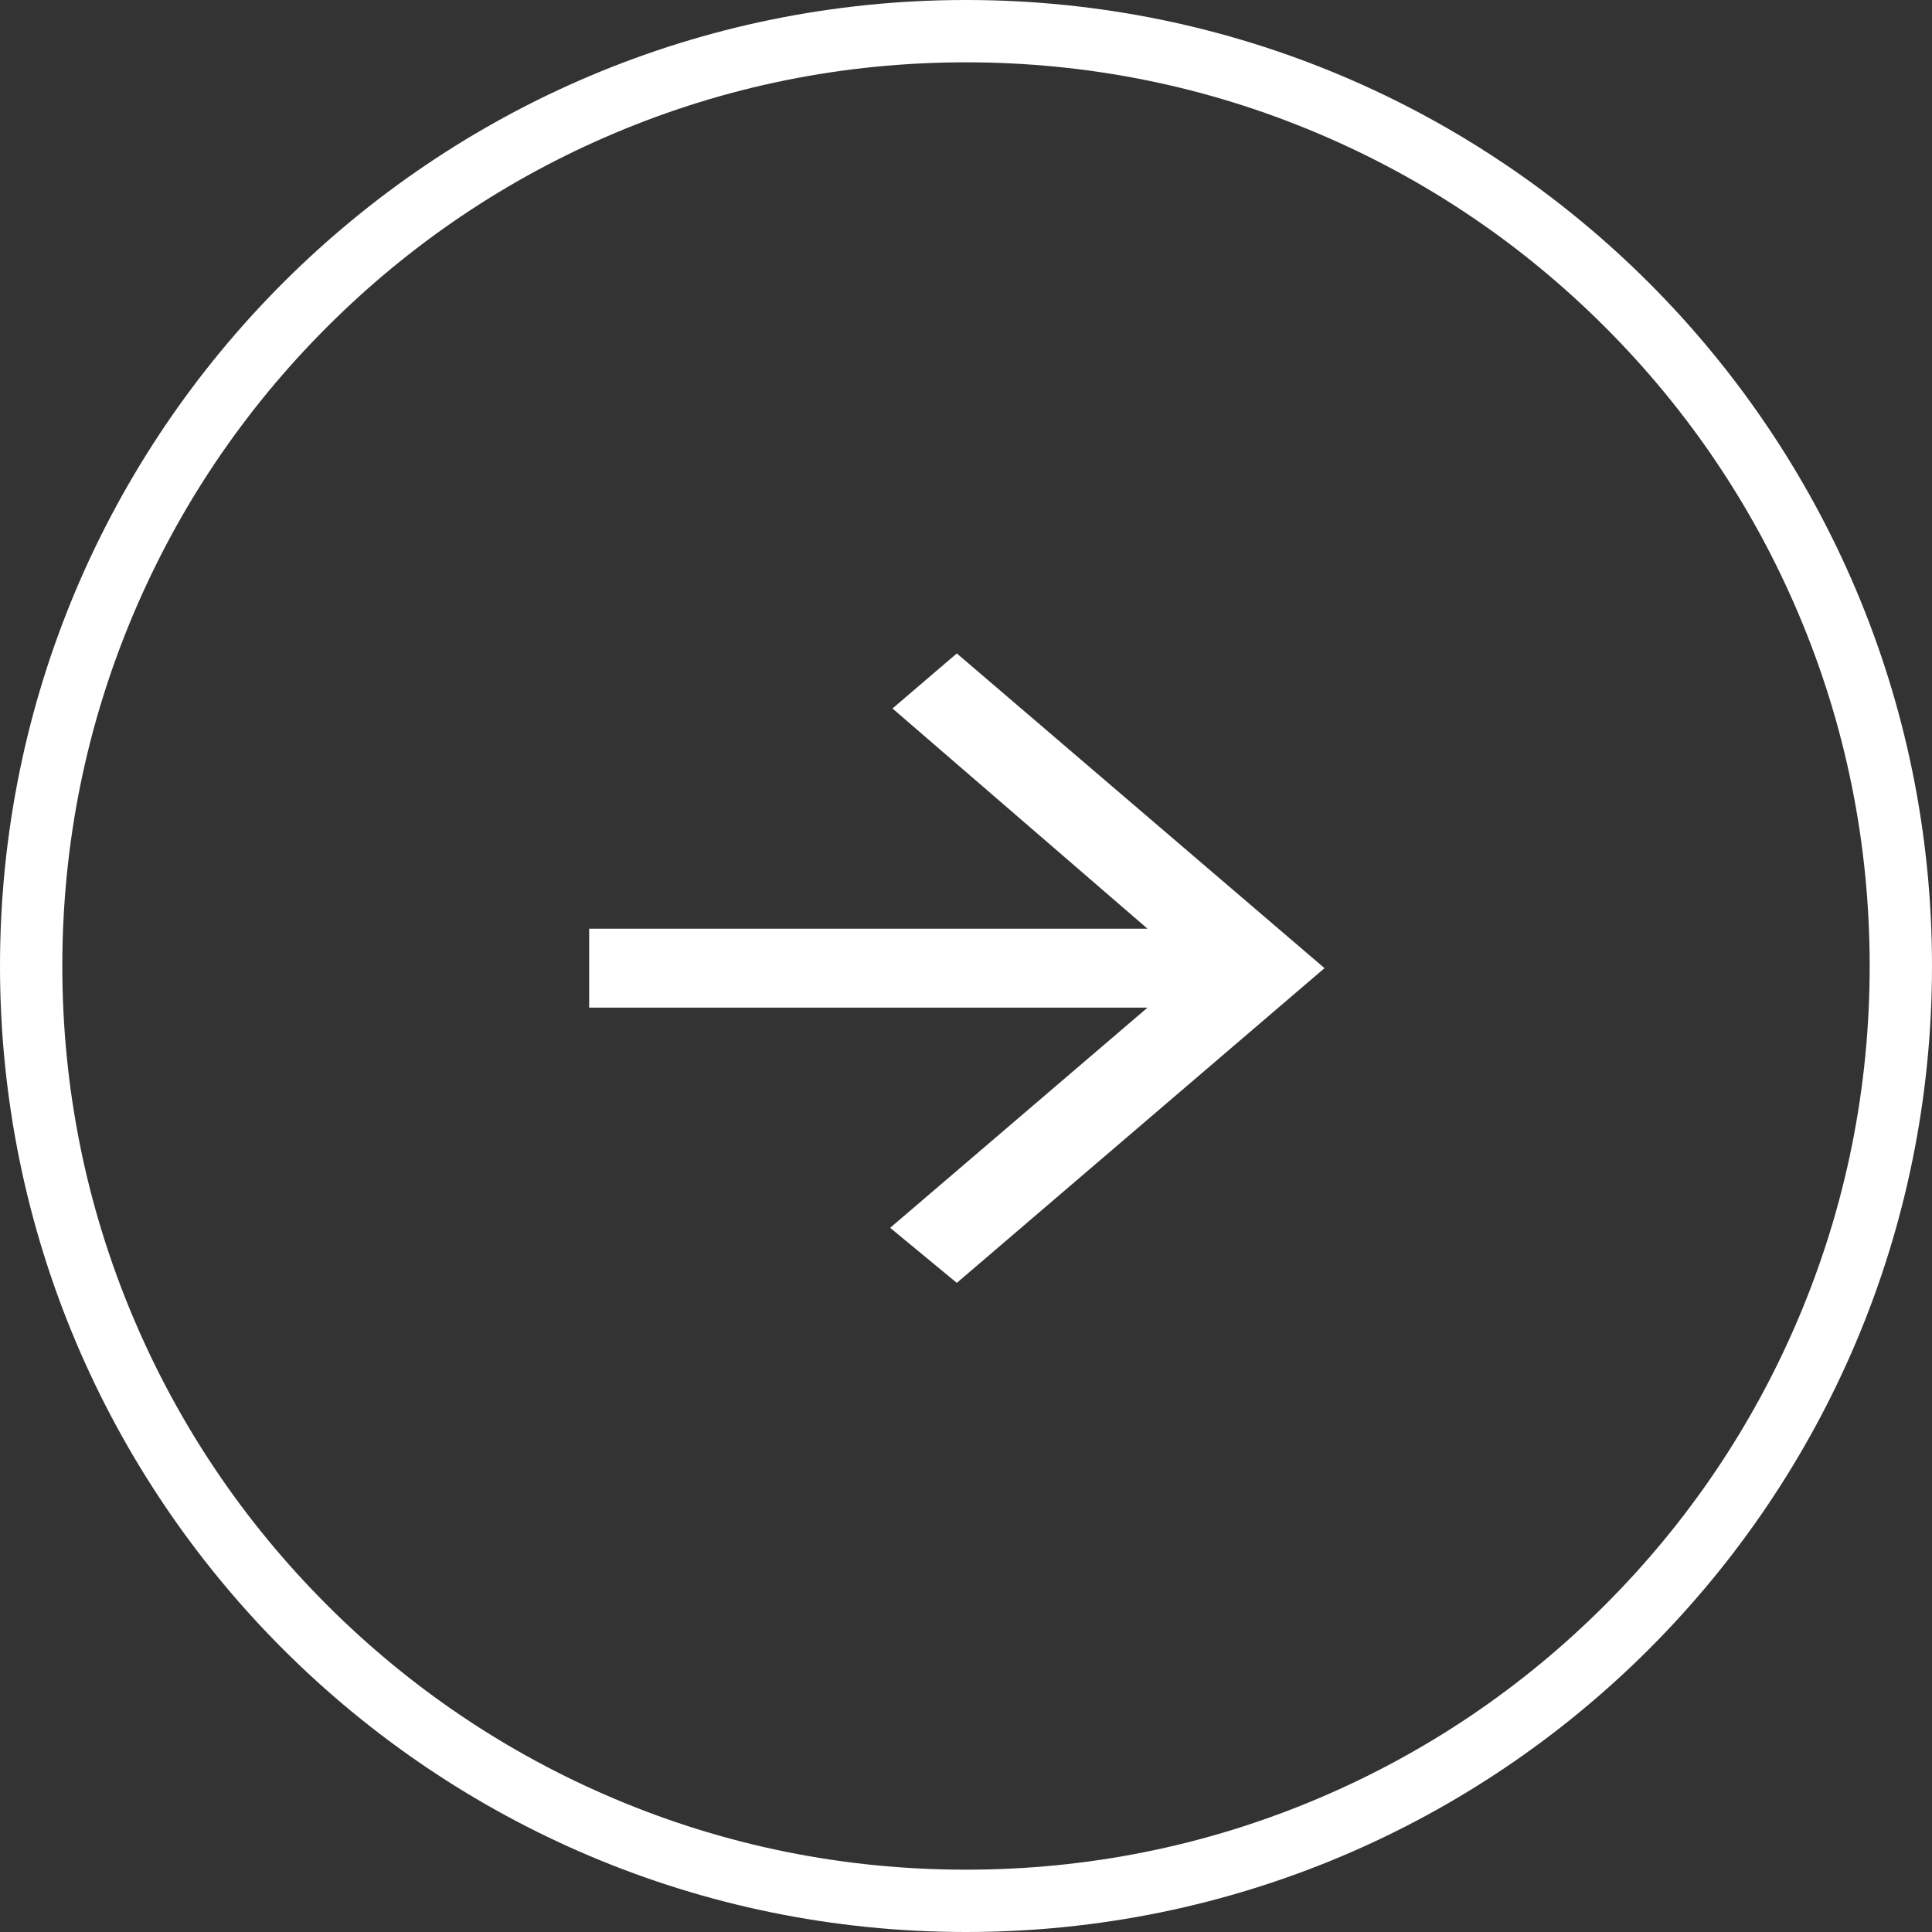 <svg xmlns="http://www.w3.org/2000/svg" width="62" height="62" viewBox="0 0 62 62">
  <rect x="0" y="0" width="62" height="62" fill="#333333" stroke="none"/>
  <g id="Group_12" data-name="Group 12" transform="translate(-13642 -2698)">
    <g id="Group_11" data-name="Group 11" transform="translate(12774 1964)">
      <g id="Path_6" data-name="Path 6" transform="translate(868 734)" fill="none">
        <path d="M31,0A31,31,0,1,1,0,31,31,31,0,0,1,31,0Z" stroke="none"/>
        <path d="M 31 2 C 27.084 2 23.286 2.766 19.713 4.278 C 16.259 5.739 13.158 7.83 10.494 10.494 C 7.83 13.158 5.739 16.259 4.278 19.713 C 2.766 23.286 2 27.084 2 31 C 2 34.916 2.766 38.714 4.278 42.287 C 5.739 45.741 7.83 48.842 10.494 51.506 C 13.158 54.17 16.259 56.261 19.713 57.722 C 23.286 59.234 27.084 60 31 60 C 34.916 60 38.714 59.234 42.287 57.722 C 45.741 56.261 48.842 54.17 51.506 51.506 C 54.17 48.842 56.261 45.741 57.722 42.287 C 59.234 38.714 60 34.916 60 31 C 60 27.084 59.234 23.286 57.722 19.713 C 56.261 16.259 54.17 13.158 51.506 10.494 C 48.842 7.83 45.741 5.739 42.287 4.278 C 38.714 2.766 34.916 2 31 2 M 31 0 C 48.121 0 62 13.879 62 31 C 62 48.121 48.121 62 31 62 C 13.879 62 0 48.121 0 31 C 0 13.879 13.879 0 31 0 Z" stroke="none" fill="#fff"/>
      </g>
      <path id="Icon_ionic-md-arrow-up" data-name="Icon ionic-md-arrow-up" d="M17.334,29.572V11.654L24.4,19.913l1.767-2.139-10.1-11.8-10.1,11.8,1.767,2.064,7.067-8.184V29.572Z" transform="translate(916.479 749.002) rotate(90)" fill="#fff"/>
    </g>
  </g>
</svg>